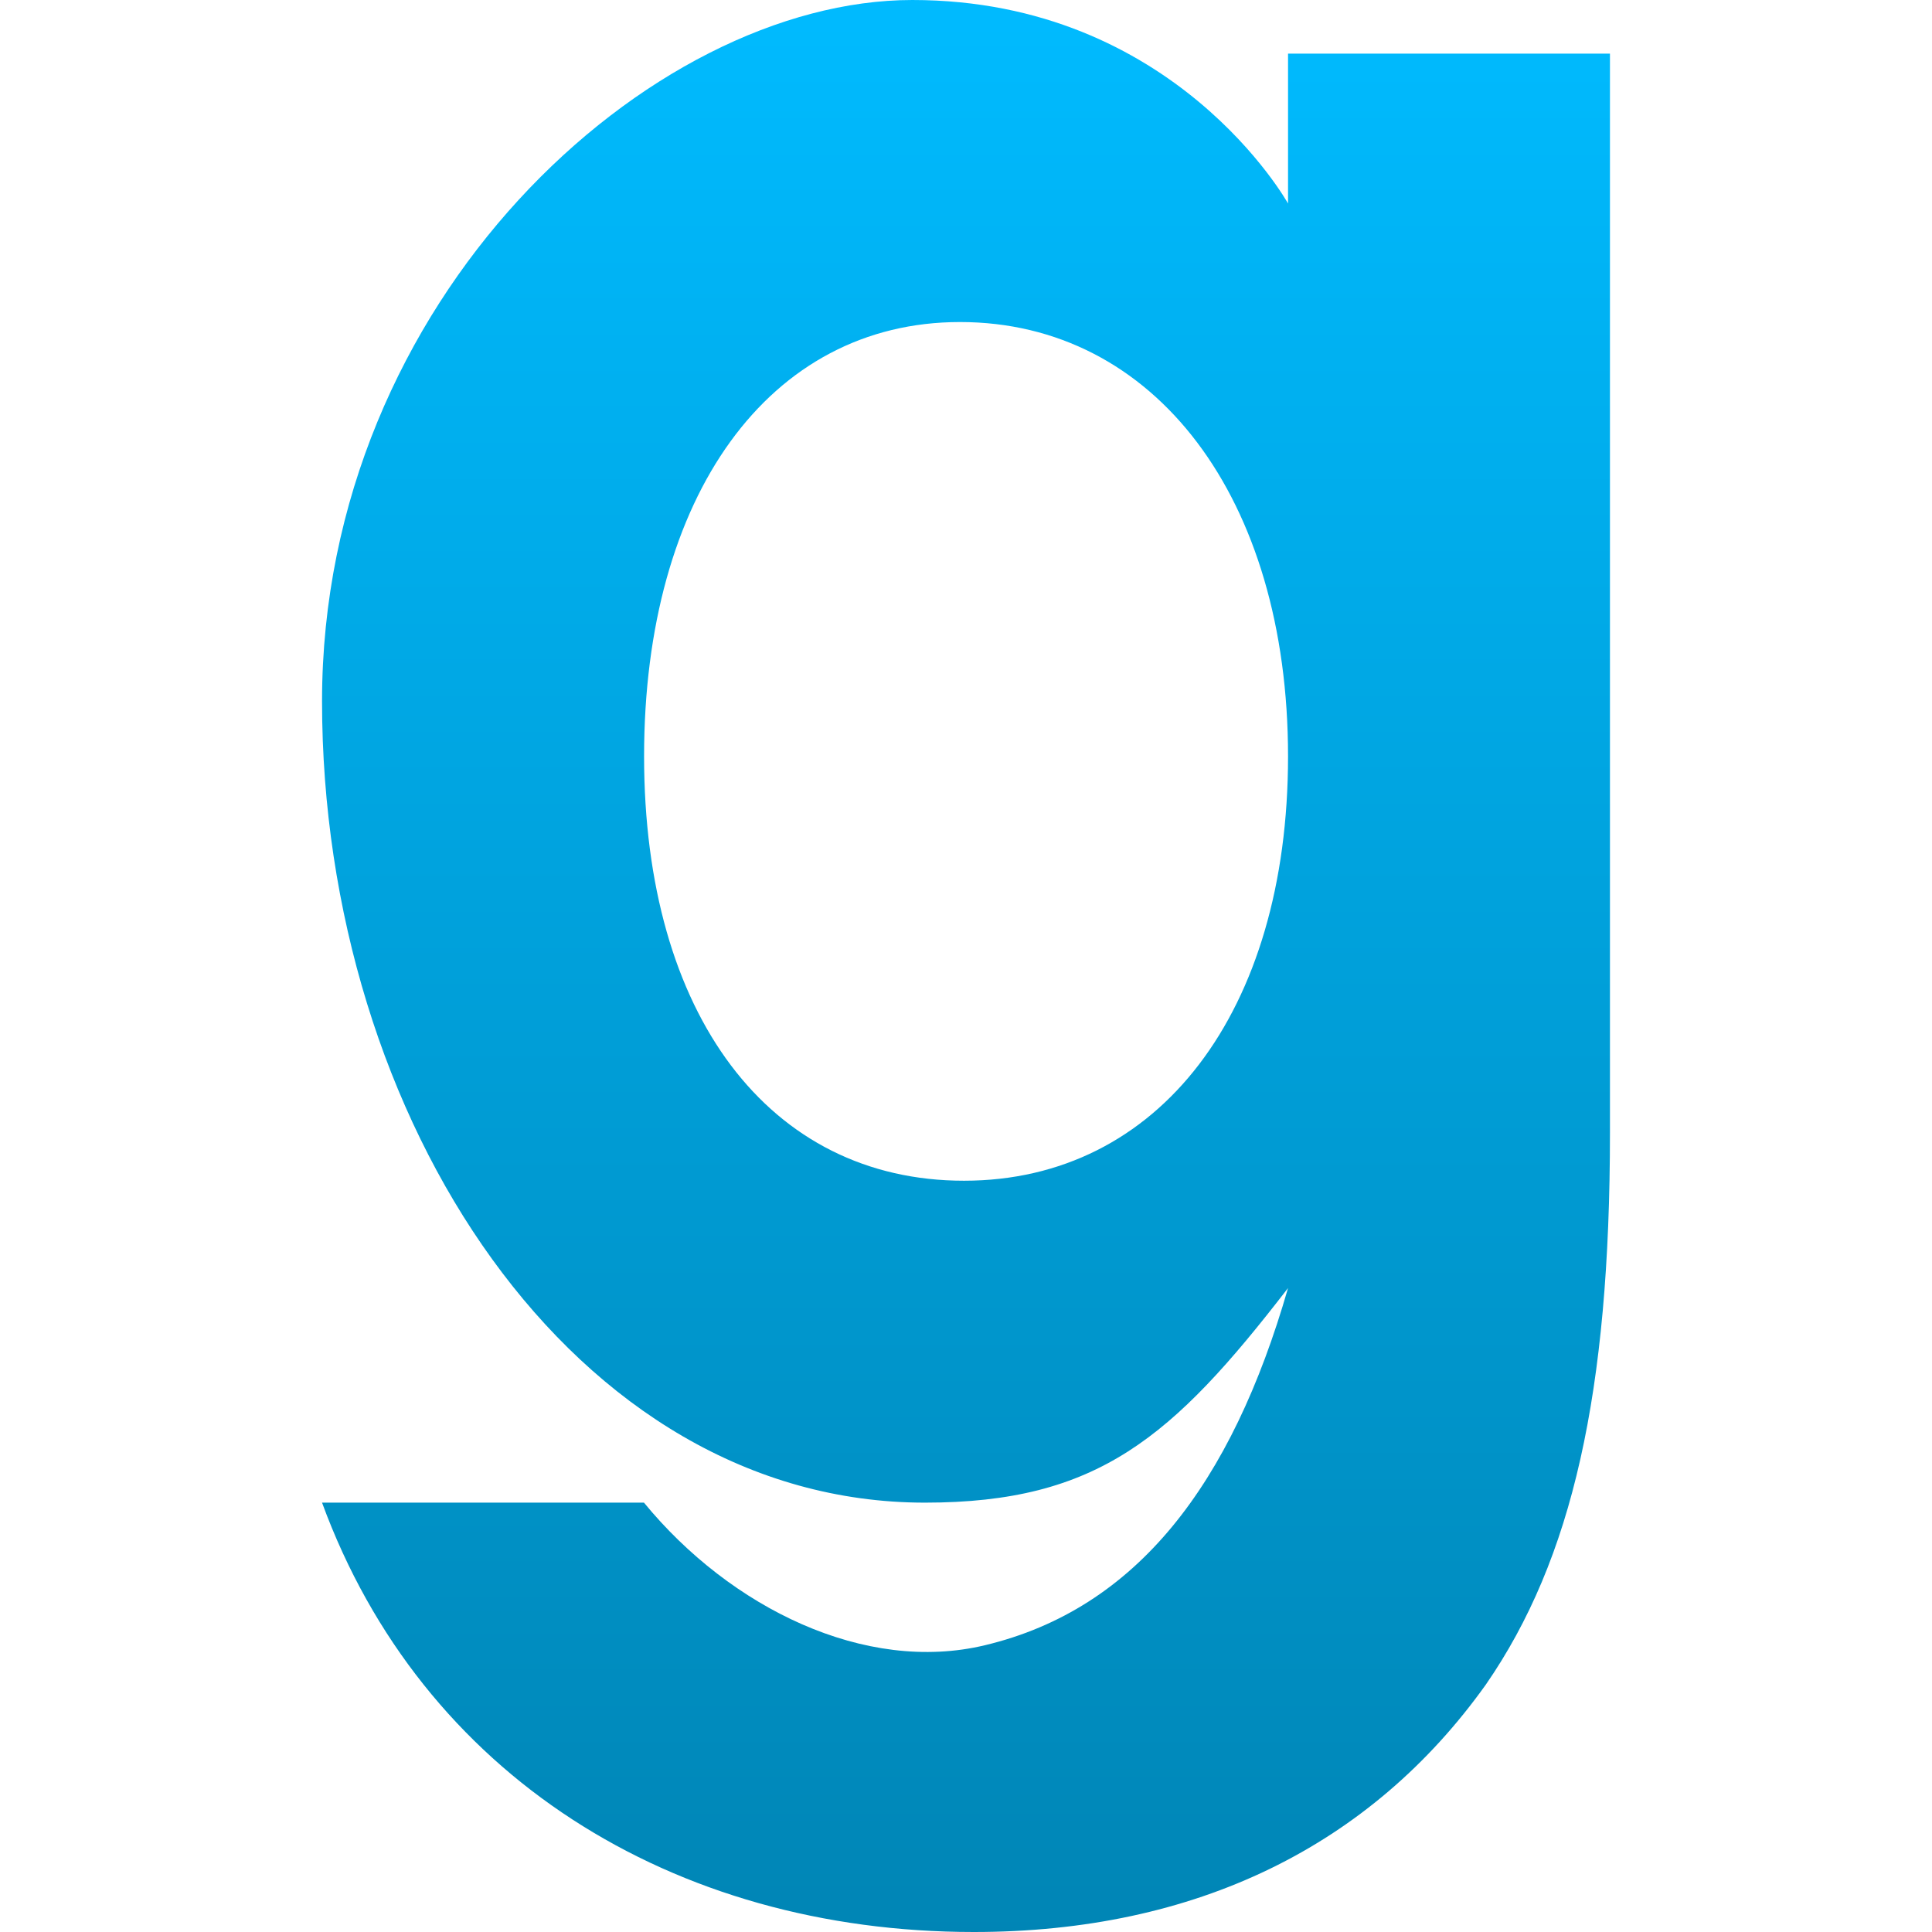 <svg xmlns="http://www.w3.org/2000/svg" xmlns:xlink="http://www.w3.org/1999/xlink" width="64" height="64" viewBox="0 0 64 64" version="1.1">
<defs>
<linearGradient id="linear0" gradientUnits="userSpaceOnUse" x1="0" y1="0" x2="0" y2="1" gradientTransform="matrix(42.664,0,0,64,10.668,0)">
<stop offset="0" style="stop-color:#00bbff;stop-opacity:1;"/>
<stop offset="1" style="stop-color:#0085b5;stop-opacity:1;"/>
</linearGradient>
</defs>
<g id="surface1">
<path style=" stroke:none;fill-rule:nonzero;fill:url(#linear0);" d="M 30.223 0 C 21.523 0 10.668 9.906 10.668 23.227 C 10.668 37.117 19.035 49.777 30.641 49.777 C 36.367 49.777 38.848 47.621 42.668 42.668 C 40.797 49.164 37.656 53.297 32.629 54.5 C 28.66 55.453 24.199 53.27 21.332 49.777 L 10.668 49.777 C 13.973 58.793 22.273 64 32.258 64 C 39.602 64 45.402 61.16 49.223 55.801 C 52.086 51.656 53.332 46.133 53.332 37.523 L 53.332 1.777 L 42.668 1.777 L 42.668 6.742 C 42.668 6.742 38.926 0 30.219 0 Z M 31.801 10.668 C 38.258 10.668 42.668 16.504 42.668 25.055 C 42.668 33.52 38.387 39.113 31.934 39.113 C 25.477 39.113 21.336 33.609 21.336 25.055 C 21.336 16.422 25.48 10.668 31.801 10.668 Z M 31.801 10.668 "/>
</g>
</svg>
